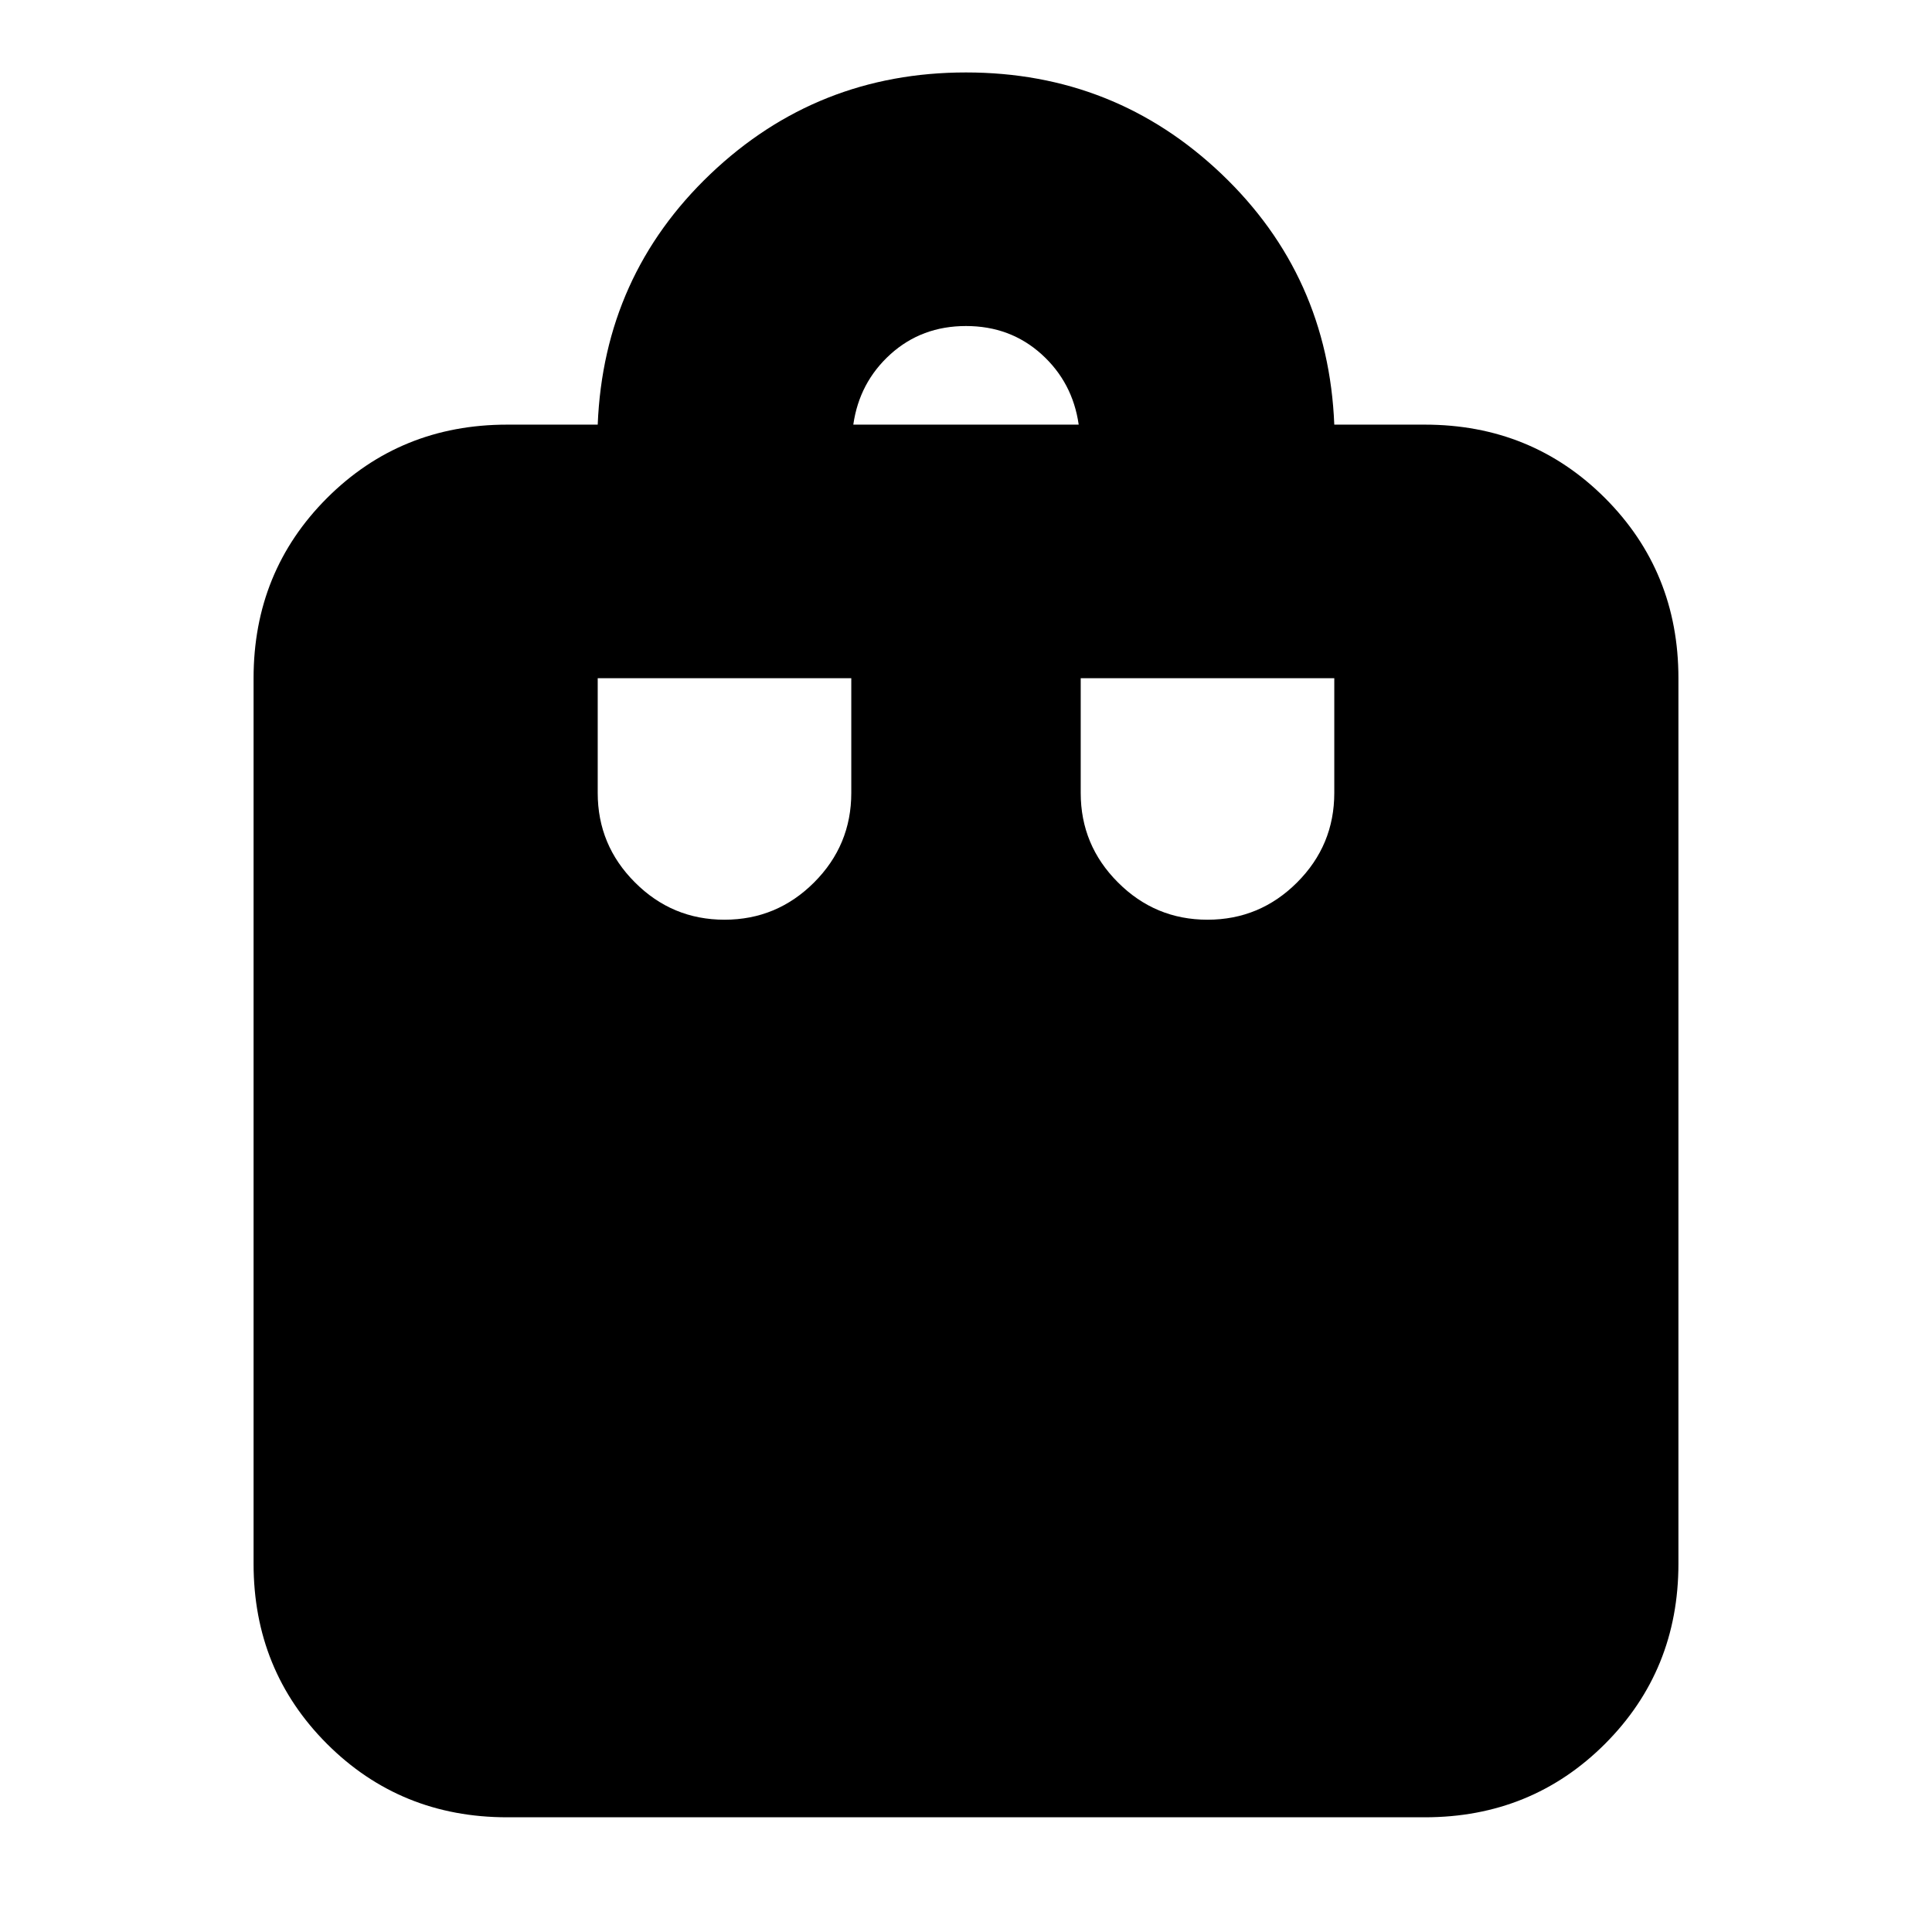 <svg xmlns="http://www.w3.org/2000/svg" height="24" width="24"><path d="M9 11.425Q9.65 11.425 10.113 10.962Q10.575 10.5 10.575 9.85V8.425H7.425V9.85Q7.425 10.5 7.888 10.962Q8.35 11.425 9 11.425ZM10.6 5.275H13.4Q13.325 4.75 12.938 4.4Q12.55 4.05 12 4.05Q11.45 4.05 11.062 4.4Q10.675 4.75 10.6 5.275ZM15 11.425Q15.65 11.425 16.113 10.962Q16.575 10.5 16.575 9.85V8.425H13.425V9.85Q13.425 10.5 13.888 10.962Q14.35 11.425 15 11.425ZM6.3 22.575Q4.975 22.575 4.062 21.663Q3.15 20.75 3.15 19.425V8.425Q3.15 7.1 4.062 6.187Q4.975 5.275 6.3 5.275H7.425Q7.5 3.425 8.825 2.162Q10.15 0.9 12 0.9Q13.85 0.9 15.175 2.162Q16.5 3.425 16.575 5.275H17.7Q19.025 5.275 19.938 6.187Q20.85 7.1 20.85 8.425V19.425Q20.85 20.75 19.938 21.663Q19.025 22.575 17.7 22.575Z"/></svg>